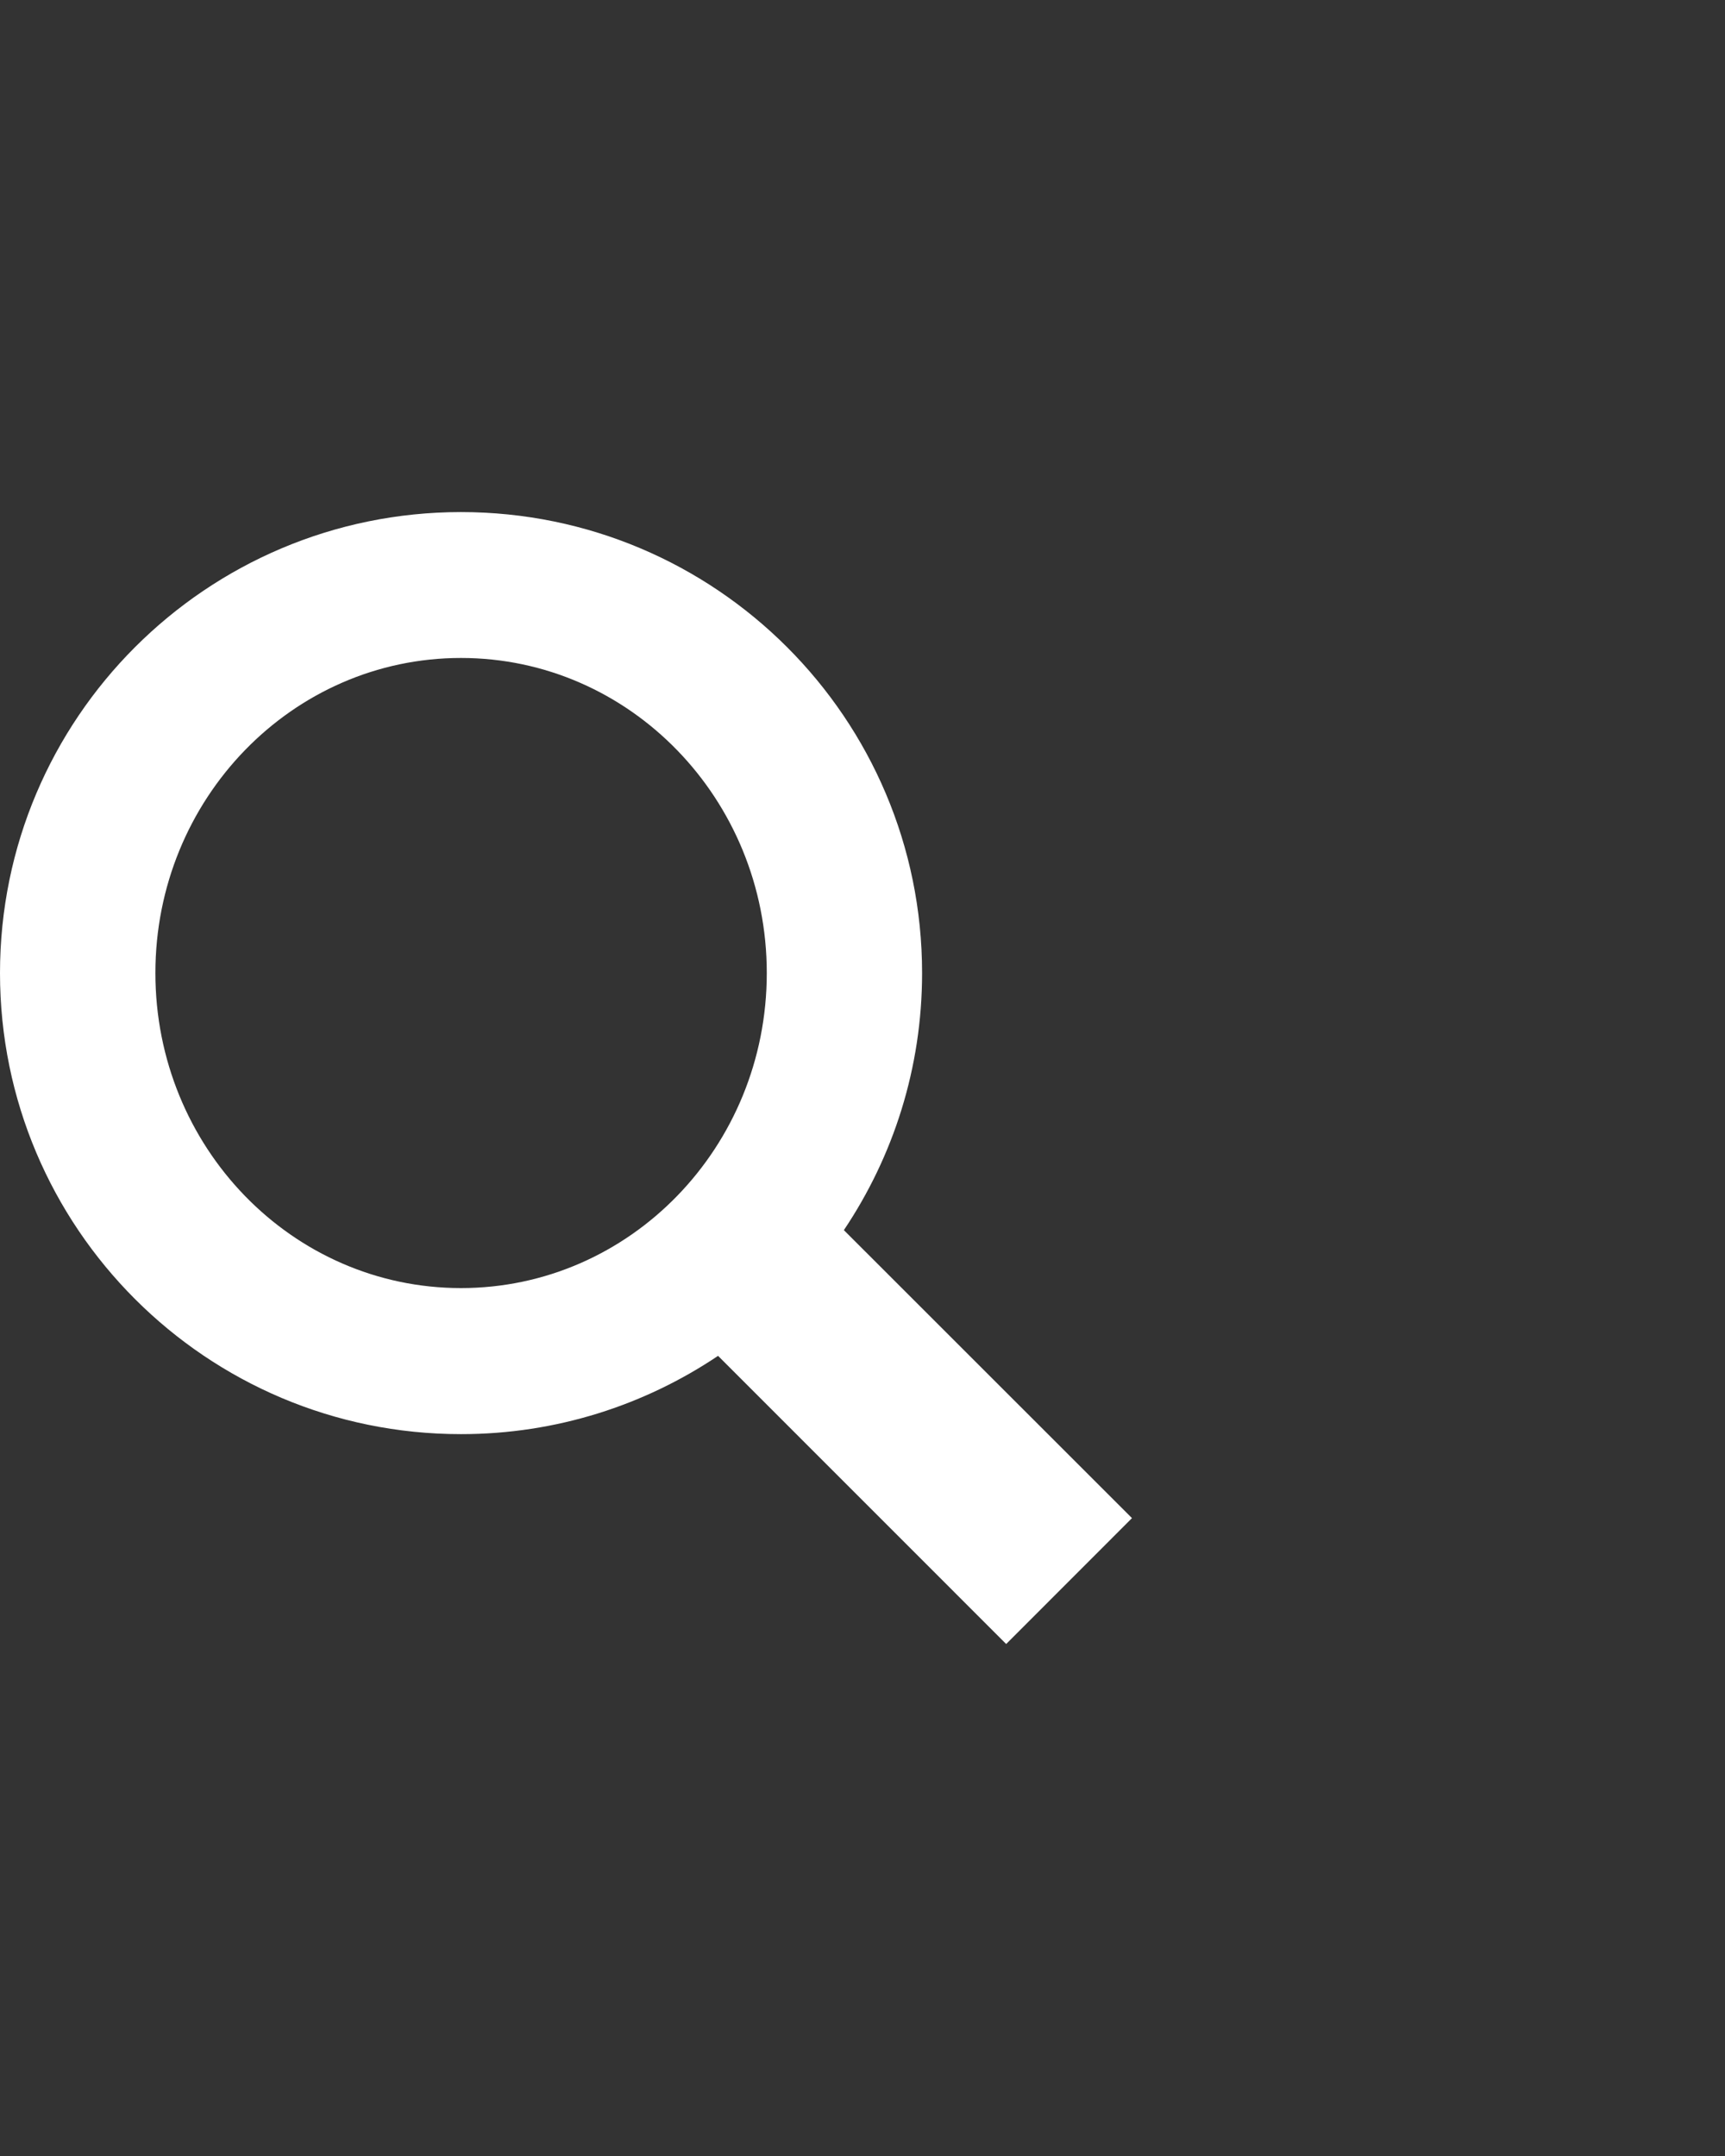 <?xml version="1.0" encoding="utf-8"?>
<!-- Generator: Adobe Illustrator 16.0.0, SVG Export Plug-In . SVG Version: 6.00 Build 0)  -->
<!DOCTYPE svg PUBLIC "-//W3C//DTD SVG 1.1//EN" "http://www.w3.org/Graphics/SVG/1.1/DTD/svg11.dtd">
<svg version="1.1" id="图层_1" xmlns="http://www.w3.org/2000/svg" xmlns:xlink="http://www.w3.org/1999/xlink" x="0px" y="0px"
	 width="20.004px" height="25.006px" viewBox="0 0 20.004 25.006" enable-background="new 0 0 20.004 25.006" xml:space="preserve">
<rect x="0" y="0" width="20.004" height="25.006" fill="#333333" stroke="none"/>
<path fill="#FFFFFF" d="M13.127,17.607l-3.341-3.34c0.572-0.853,0.907-1.878,0.907-2.982c0-2.953-2.395-5.346-5.348-5.346
	C2.394,5.94,0,8.333,0,11.286c0,2.953,2.394,5.347,5.346,5.347c1.104,0,2.129-0.336,2.981-0.908l3.341,3.342L13.127,17.607z
	 M5.346,14.939c-1.958,0-3.544-1.634-3.544-3.654c0-2.018,1.586-3.654,3.544-3.654s3.546,1.637,3.546,3.654
	C8.892,13.305,7.304,14.939,5.346,14.939z"/>
</svg>
